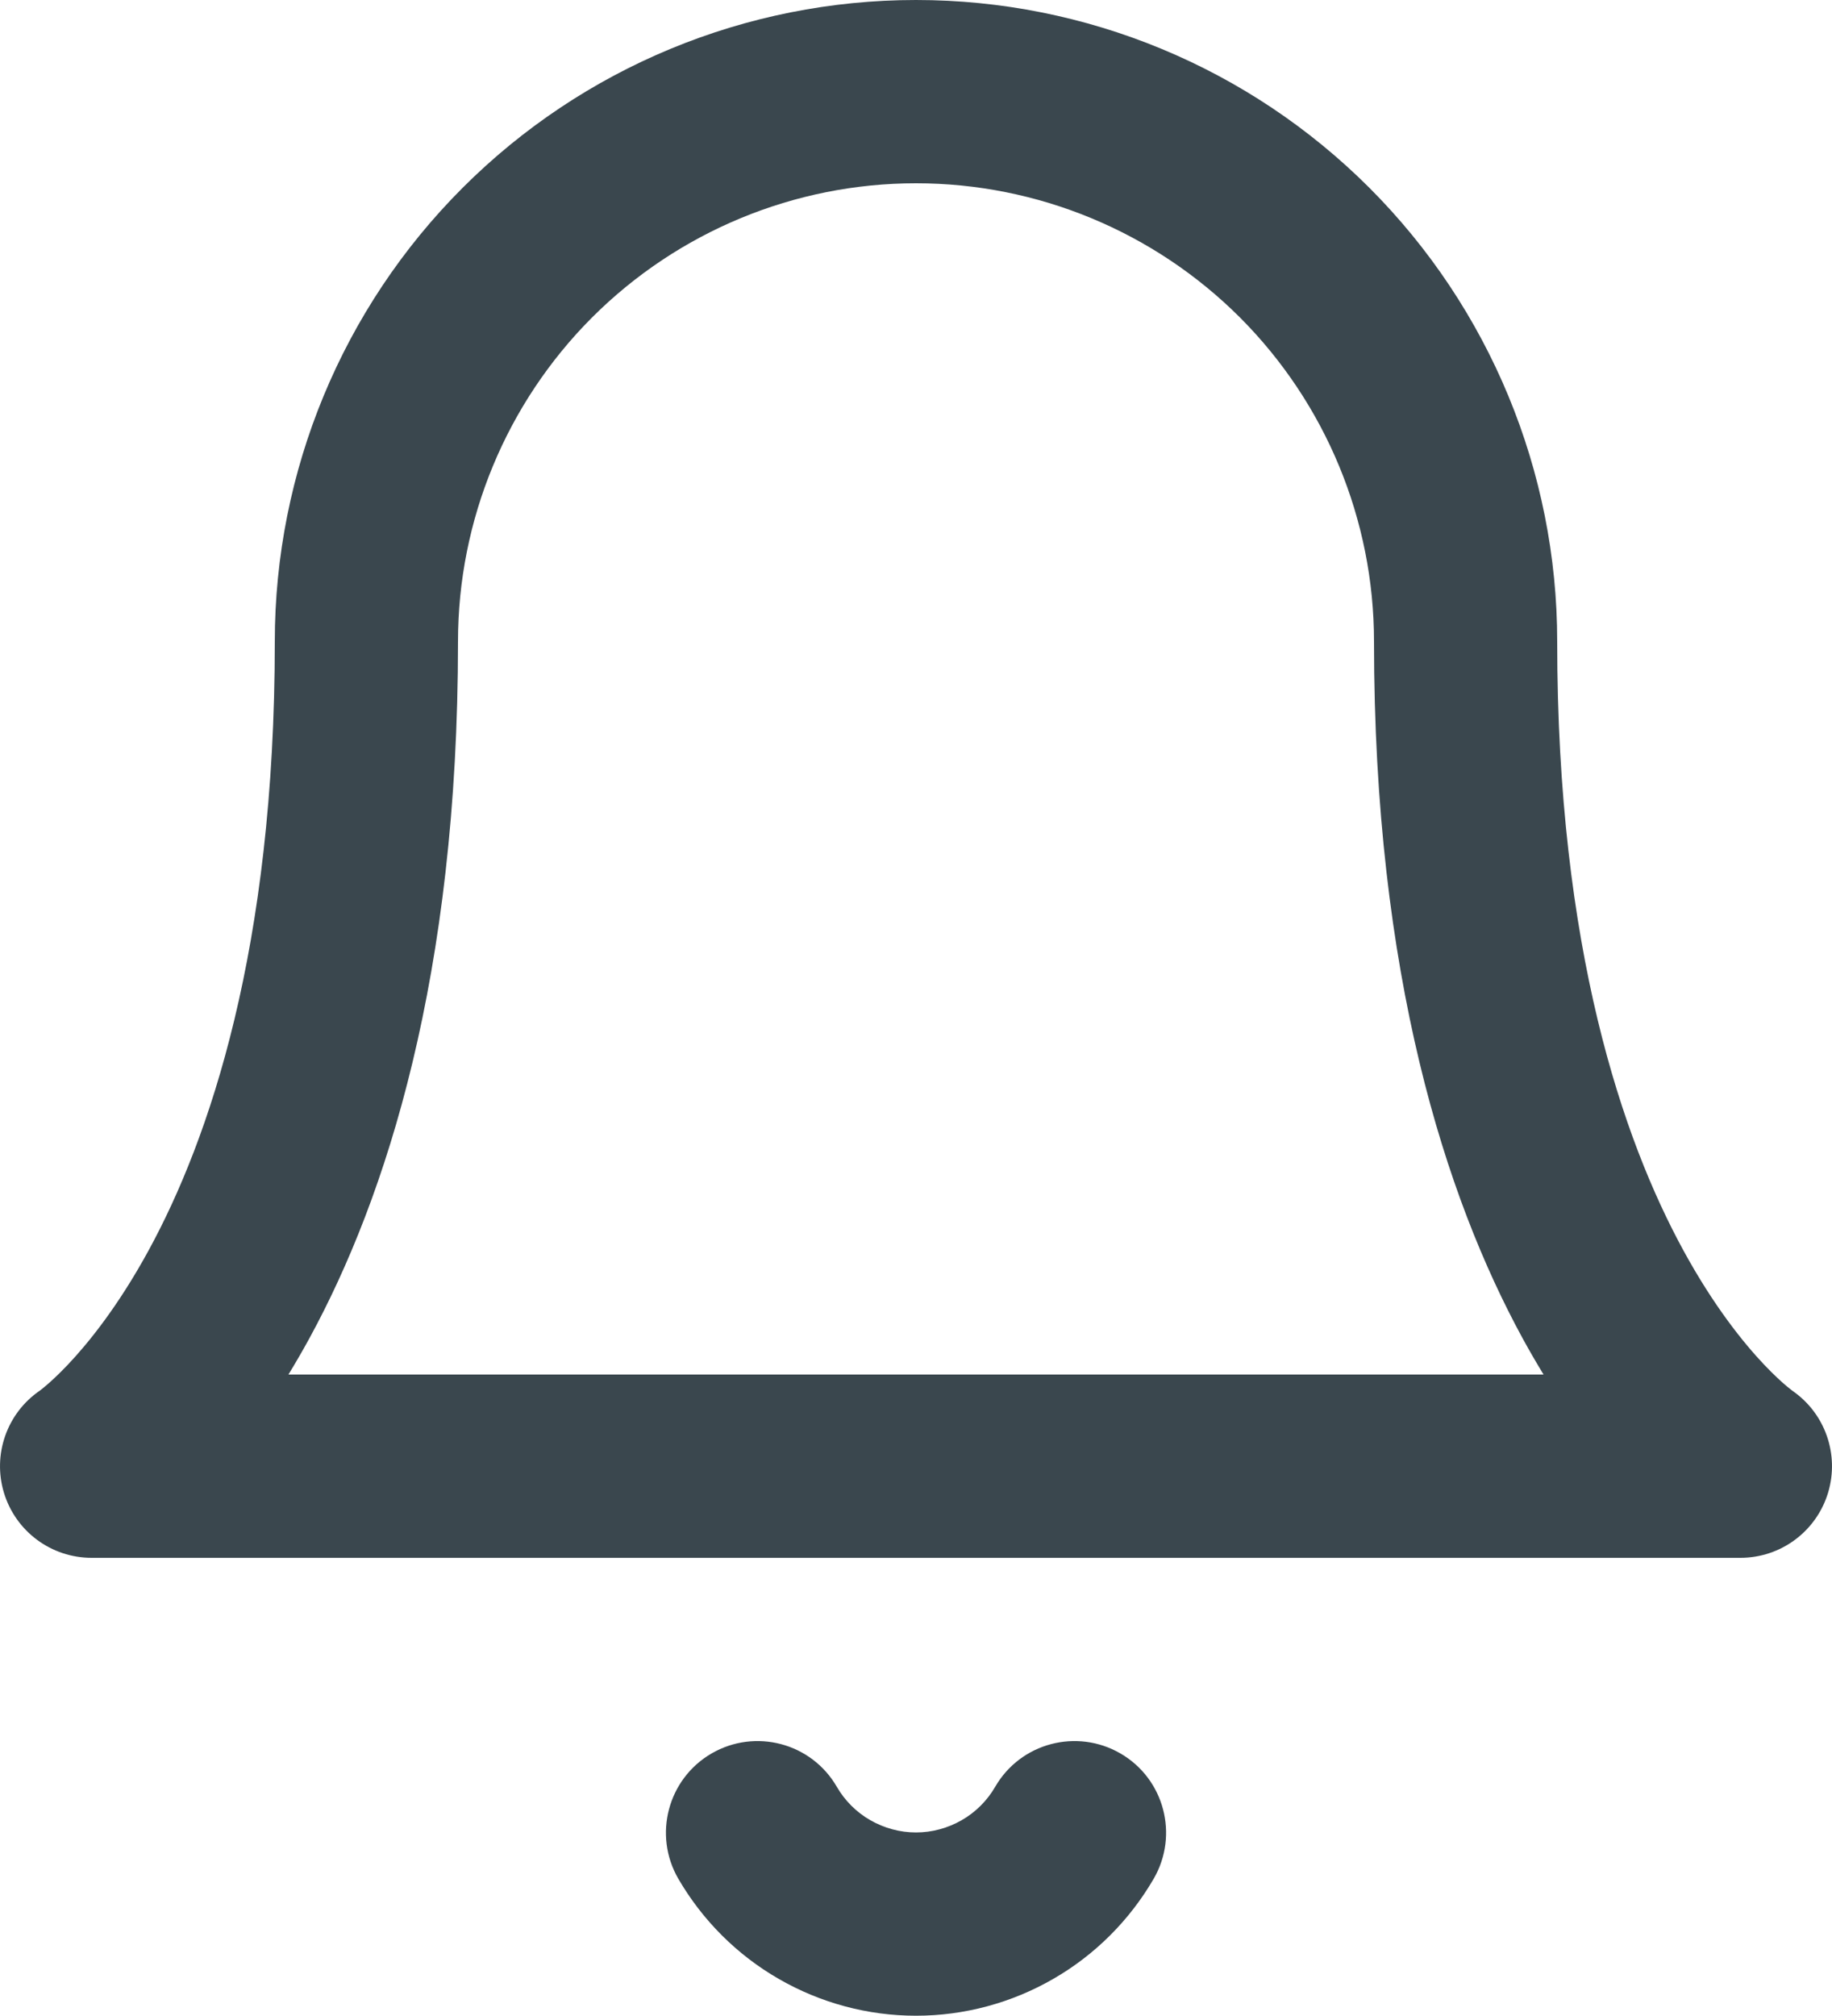 <svg width="20" height="22" viewBox="0 0 20 22" fill="none" xmlns="http://www.w3.org/2000/svg">
<path fill-rule="evenodd" clip-rule="evenodd" d="M10 0C8.143 0 6.363 0.737 5.05 2.05C3.737 3.363 3 5.143 3 7C3 10.353 2.283 12.435 1.622 13.646C1.29 14.254 0.967 14.653 0.743 14.89C0.63 15.009 0.542 15.088 0.489 15.132C0.462 15.154 0.444 15.168 0.437 15.174L0.434 15.176C0.075 15.422 -0.083 15.873 0.043 16.29C0.171 16.712 0.559 17 1 17H19C19.441 17 19.829 16.712 19.957 16.29C20.083 15.873 19.925 15.422 19.566 15.176L19.564 15.174C19.556 15.168 19.538 15.154 19.511 15.132C19.458 15.088 19.37 15.009 19.257 14.89C19.033 14.653 18.71 14.254 18.378 13.646C17.717 12.435 17 10.353 17 7C17 5.143 16.262 3.363 14.95 2.05C13.637 0.737 11.857 0 10 0ZM16.622 14.604C16.698 14.743 16.775 14.875 16.851 15H3.149C3.225 14.875 3.302 14.743 3.378 14.604C4.217 13.065 5 10.647 5 7C5 5.674 5.527 4.402 6.464 3.464C7.402 2.527 8.674 2 10 2C11.326 2 12.598 2.527 13.536 3.464C14.473 4.402 15 5.674 15 7C15 10.647 15.783 13.065 16.622 14.604ZM9.135 19.498C8.858 19.02 8.246 18.858 7.768 19.135C7.291 19.412 7.128 20.024 7.405 20.502C7.669 20.956 8.047 21.334 8.503 21.596C8.958 21.858 9.474 21.997 10 21.997C10.526 21.997 11.042 21.858 11.497 21.596C11.953 21.334 12.331 20.956 12.595 20.502C12.872 20.024 12.71 19.412 12.232 19.135C11.754 18.858 11.142 19.02 10.865 19.498C10.777 19.65 10.651 19.776 10.499 19.863C10.347 19.95 10.175 19.997 10 19.997C9.825 19.997 9.653 19.95 9.501 19.863C9.349 19.776 9.223 19.65 9.135 19.498Z" fill="#3A474E"/>
</svg>
